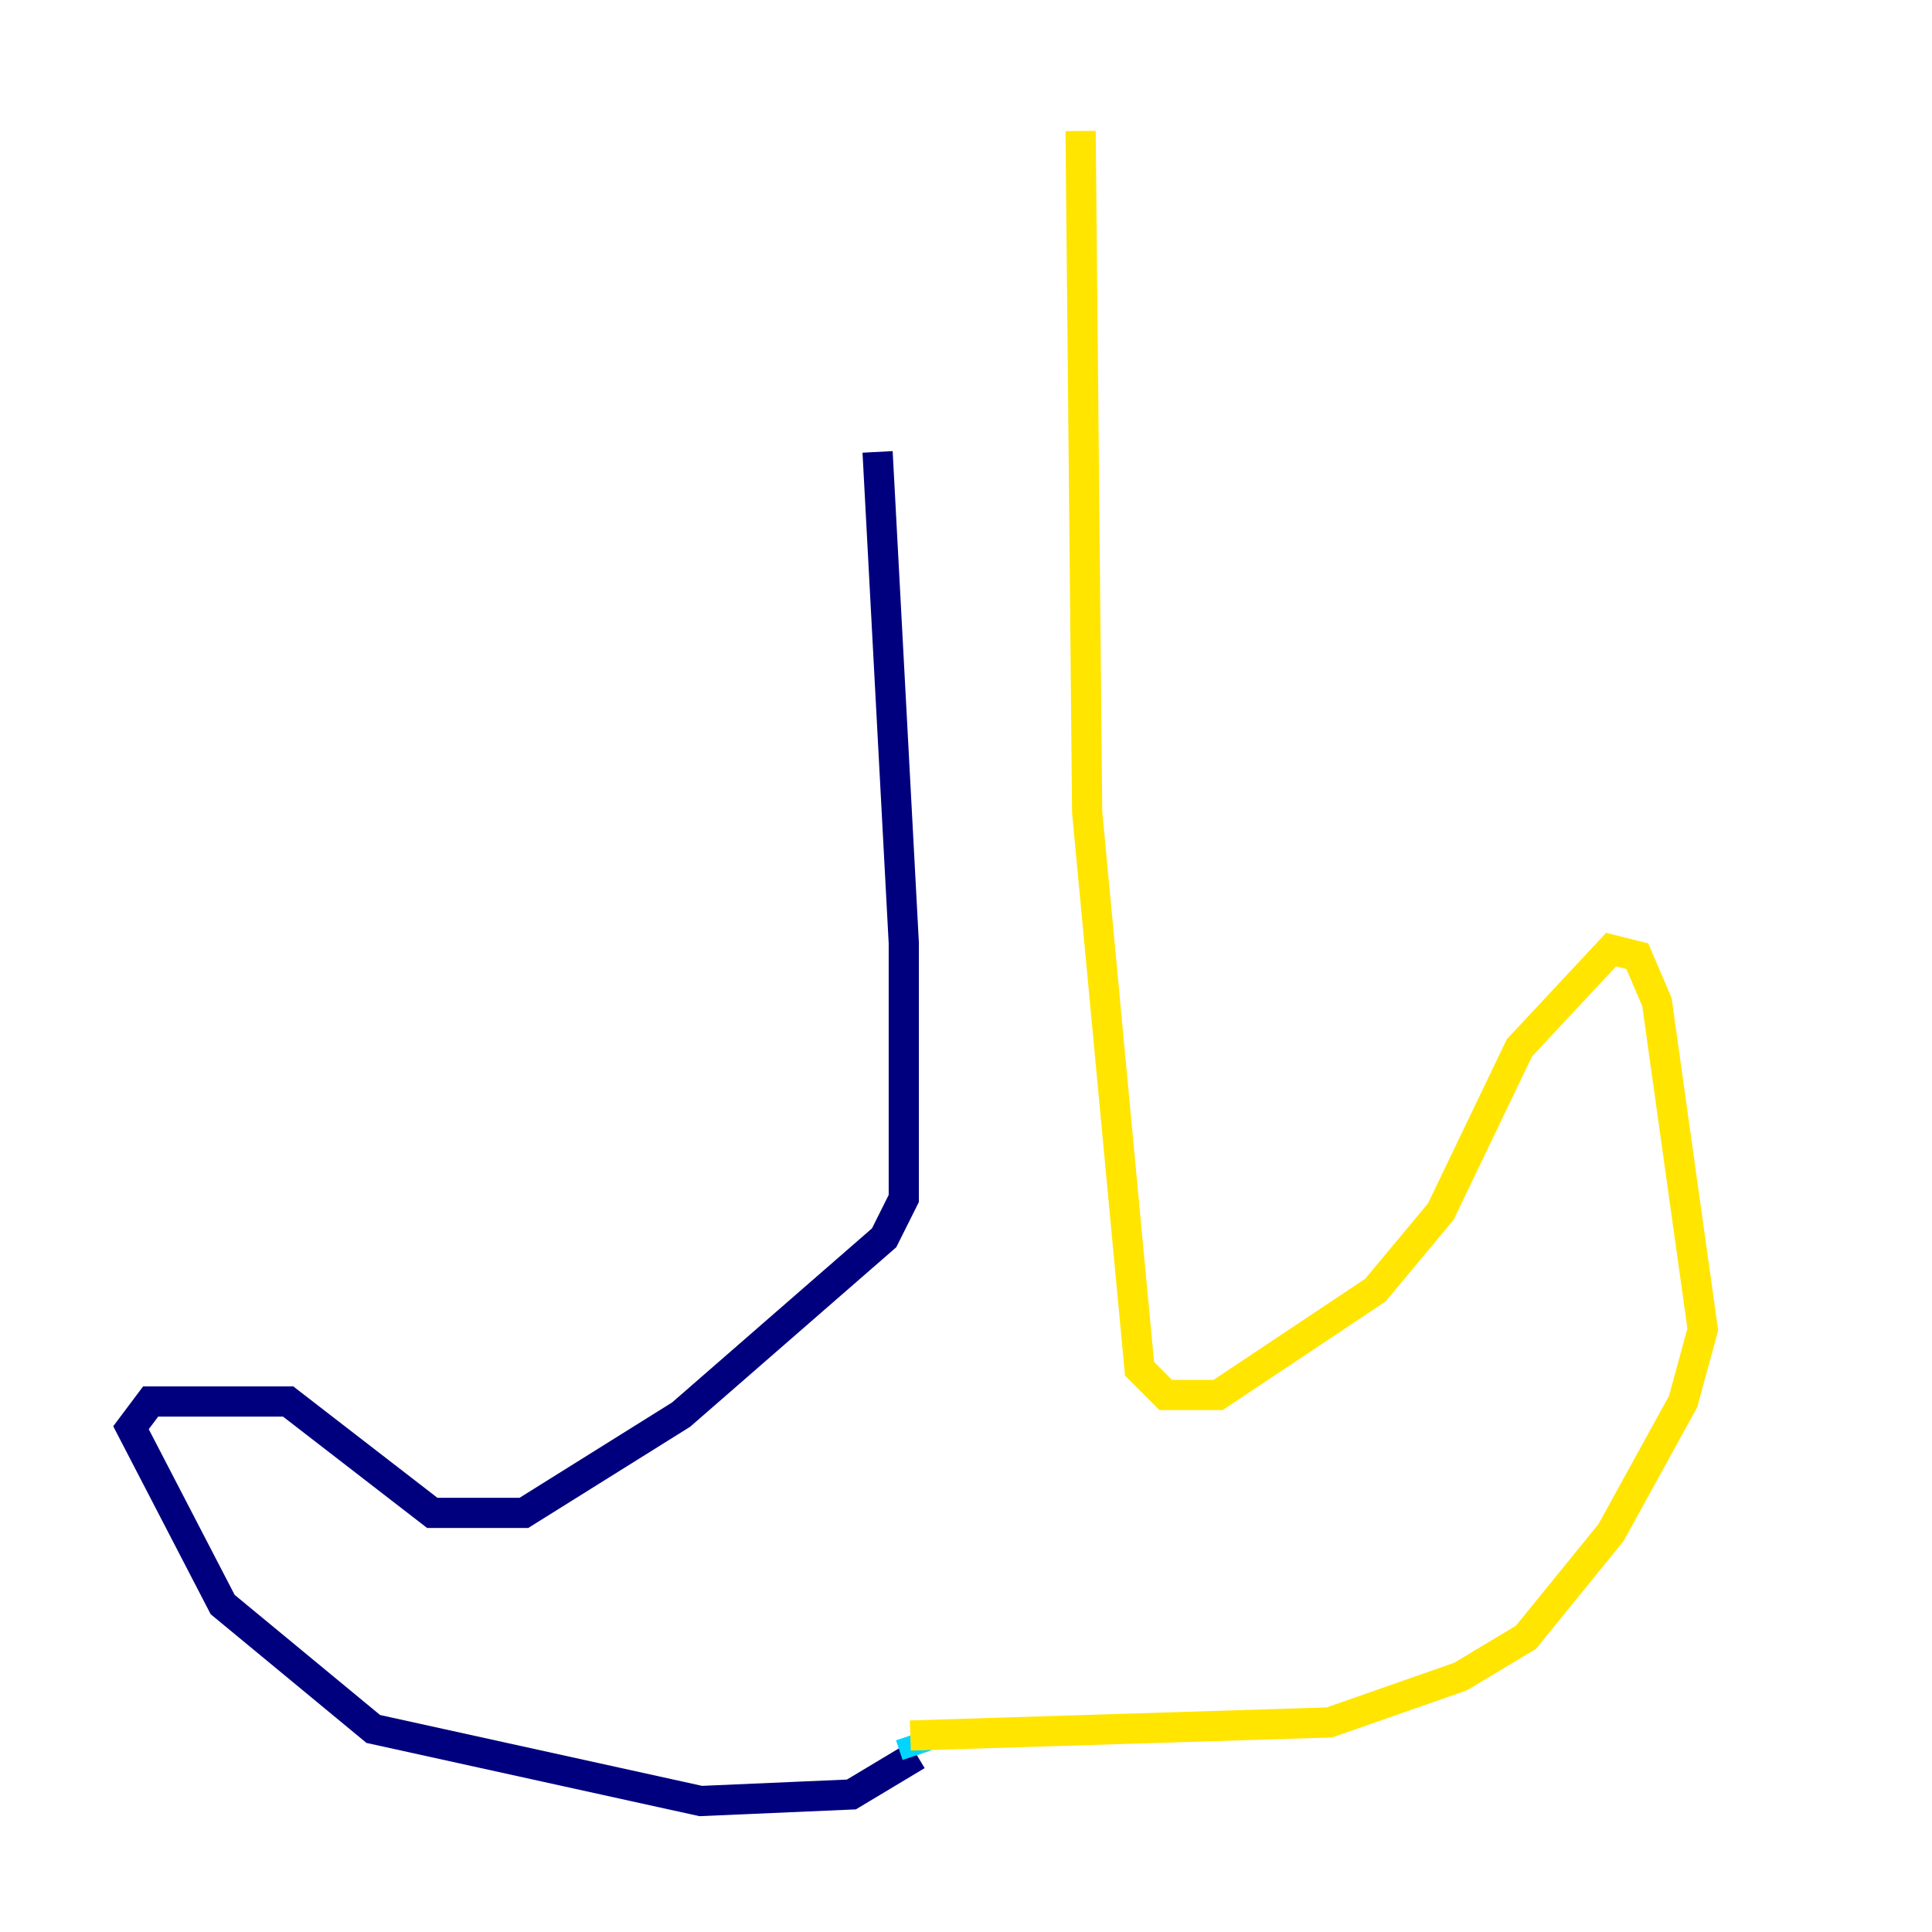 <?xml version="1.0" encoding="utf-8" ?>
<svg baseProfile="tiny" height="128" version="1.2" viewBox="0,0,128,128" width="128" xmlns="http://www.w3.org/2000/svg" xmlns:ev="http://www.w3.org/2001/xml-events" xmlns:xlink="http://www.w3.org/1999/xlink"><defs /><polyline fill="none" points="58.142,29.939 59.878,62.481 59.878,79.403 58.576,82.007 45.125,93.722 34.712,100.231 28.637,100.231 19.091,92.854 9.98,92.854 8.678,94.59 14.752,106.305 24.732,114.549 46.427,119.322 56.407,118.888 60.746,116.285" stroke="#00007f" stroke-width="2" /><polyline fill="none" points="60.746,116.285 60.312,114.983" stroke="#00d4ff" stroke-width="2" /><polyline fill="none" points="60.312,114.983 88.081,114.115 96.759,111.078 101.098,108.475 106.739,101.532 111.512,92.854 112.814,88.081 109.776,66.386 108.475,63.349 106.739,62.915 100.664,69.424 95.458,80.271 91.119,85.478 80.705,92.42 77.234,92.42 75.498,90.685 72.027,53.803 71.593,8.678" stroke="#ffe500" stroke-width="2" /><polyline fill="none" points="103.702,65.085 103.702,65.085" stroke="#7f0000" stroke-width="2" /></svg>